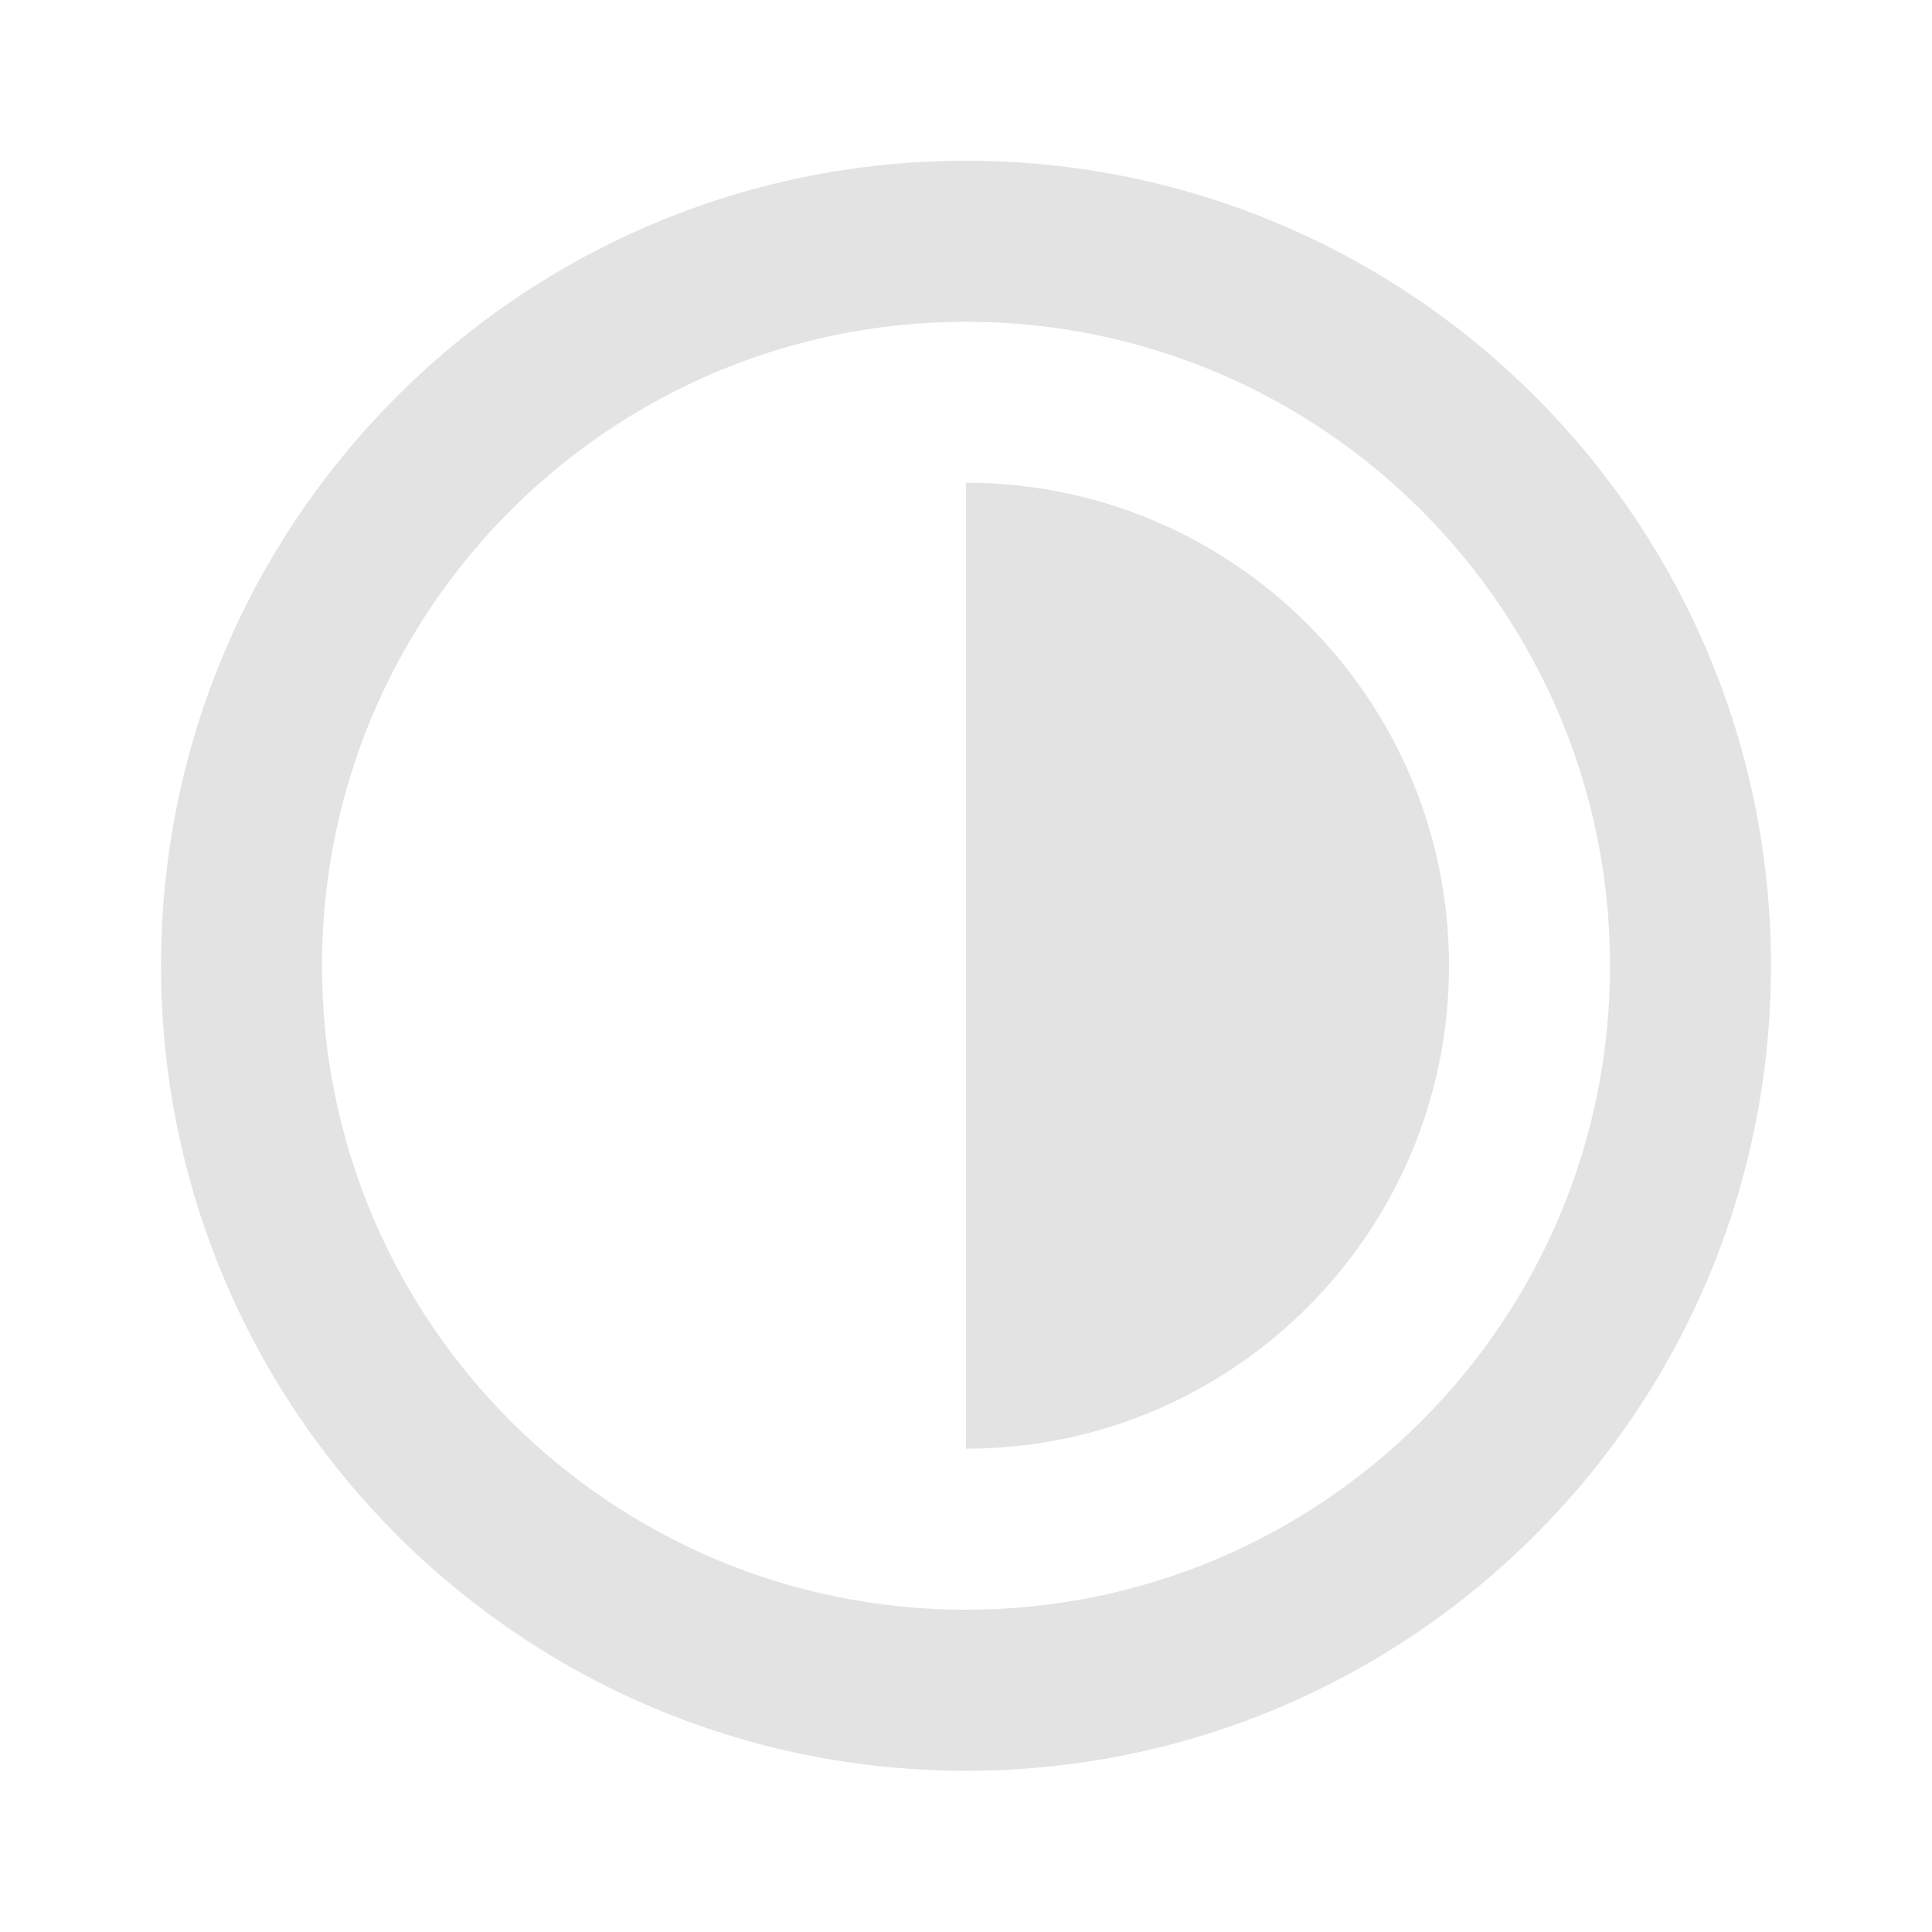 <svg width="20" height="20" viewBox="0 0 20 20" fill="none" xmlns="http://www.w3.org/2000/svg">
<path d="M10 18.331C5.398 18.331 1.667 14.6 1.667 9.997C1.667 5.395 5.398 1.664 10 1.664C14.602 1.664 18.333 5.395 18.333 9.997C18.333 14.6 14.602 18.331 10 18.331ZM10 16.664C13.682 16.664 16.667 13.679 16.667 9.997C16.667 6.315 13.682 3.331 10 3.331C6.318 3.331 3.333 6.315 3.333 9.997C3.333 13.679 6.318 16.664 10 16.664ZM10 14.997V4.997C12.761 4.997 15 7.236 15 9.997C15 12.759 12.761 14.997 10 14.997Z" fill="#E3E3E3"/>
</svg>

